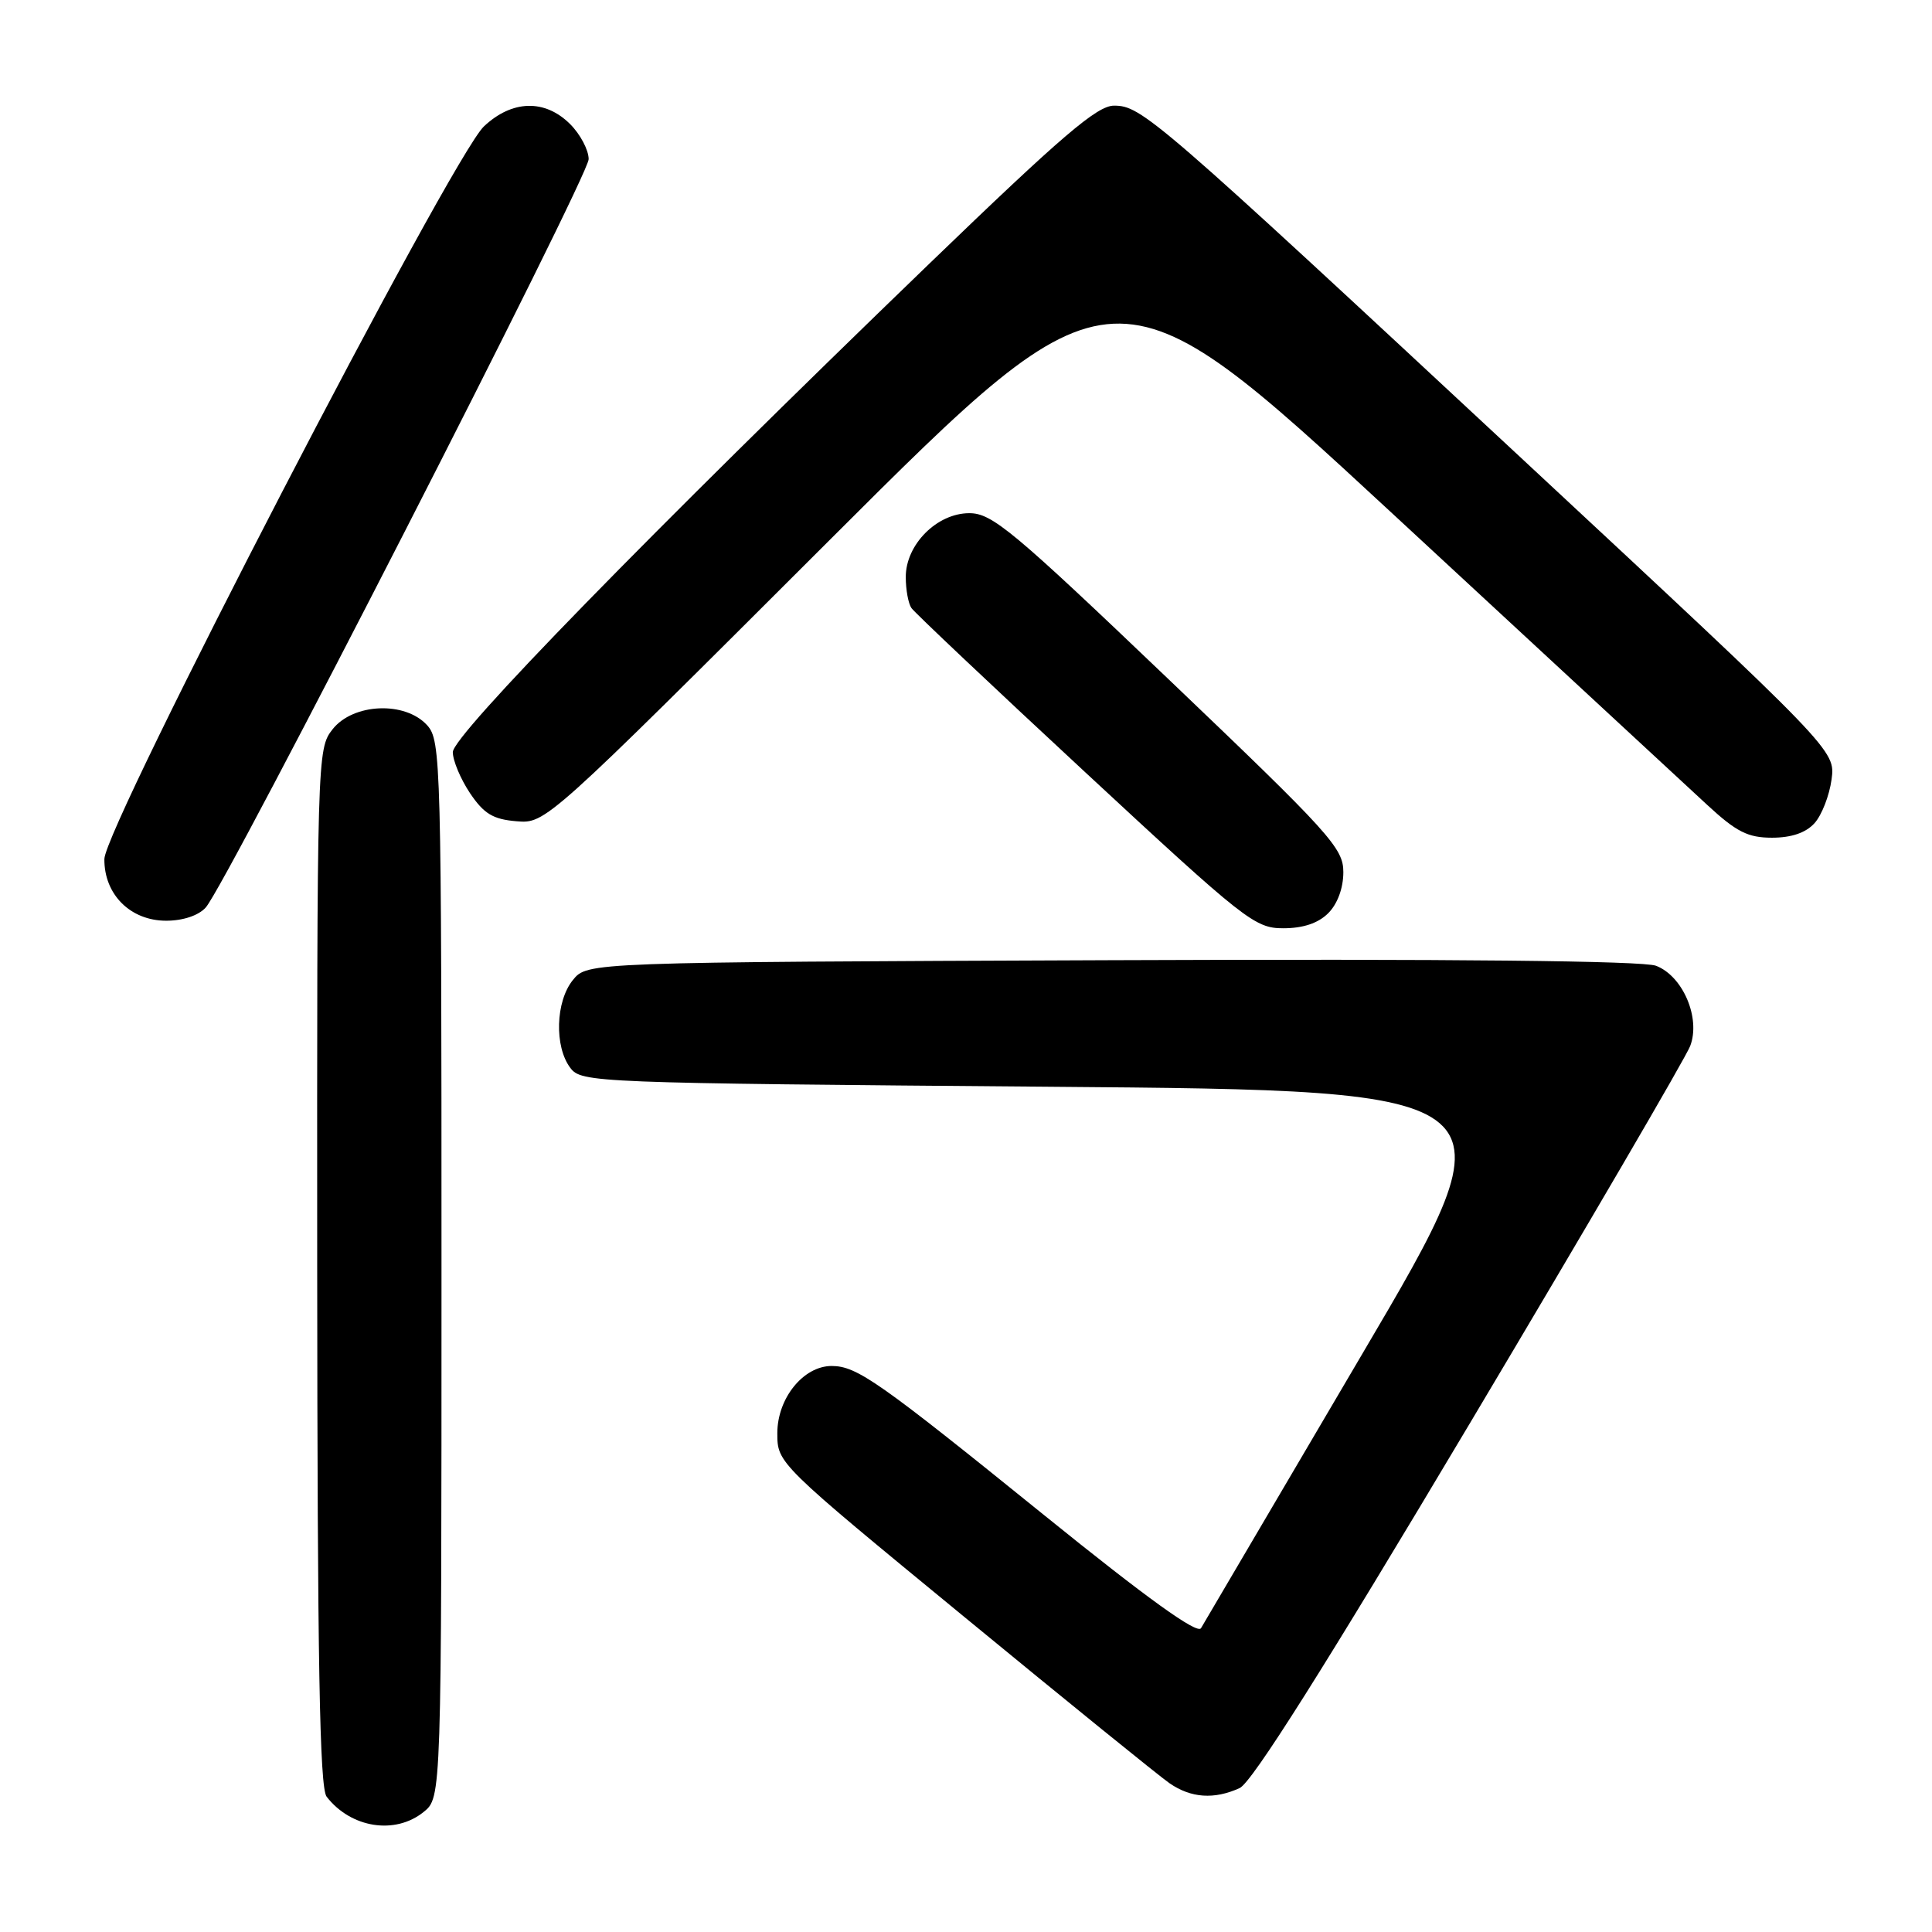 <?xml version="1.0" encoding="UTF-8" standalone="no"?>
<!DOCTYPE svg PUBLIC "-//W3C//DTD SVG 1.1//EN" "http://www.w3.org/Graphics/SVG/1.1/DTD/svg11.dtd" >
<svg xmlns="http://www.w3.org/2000/svg" xmlns:xlink="http://www.w3.org/1999/xlink" version="1.1" viewBox="0 0 256 256">
 <g >
 <path fill="currentColor"
d=" M 56.14 240.09 C 58.50 238.18 58.50 238.18 58.50 168.19 C 58.50 100.78 58.43 98.13 56.60 96.10 C 53.68 92.88 46.80 93.17 44.07 96.63 C 42.02 99.24 42.00 99.96 42.03 167.88 C 42.06 220.25 42.35 236.87 43.28 238.07 C 46.50 242.23 52.36 243.15 56.14 240.09 Z  M 164.26 236.93 C 165.88 236.19 175.48 220.98 194.78 188.57 C 210.27 162.57 223.40 140.08 223.96 138.60 C 225.37 134.90 222.99 129.33 219.43 127.97 C 217.70 127.31 192.47 127.05 147.29 127.23 C 77.82 127.50 77.82 127.50 75.91 129.86 C 73.61 132.70 73.44 138.68 75.57 141.50 C 77.05 143.45 78.56 143.51 139.07 144.00 C 201.06 144.50 201.06 144.50 180.45 179.50 C 169.12 198.75 159.53 215.06 159.14 215.74 C 158.66 216.59 152.02 211.81 138.46 200.85 C 116.40 183.01 113.55 181.01 110.20 181.00 C 106.46 181.00 103.00 185.27 103.00 189.90 C 103.00 193.89 103.00 193.89 127.75 214.23 C 141.36 225.42 153.61 235.35 154.97 236.29 C 157.81 238.25 160.88 238.47 164.26 236.93 Z  M 176.00 121.00 C 177.23 119.77 178.00 117.67 178.00 115.56 C 178.00 112.37 176.29 110.48 154.90 90.06 C 134.18 70.27 131.46 68.00 128.44 68.00 C 124.14 68.00 119.99 72.18 120.02 76.49 C 120.02 78.15 120.36 79.98 120.77 80.57 C 121.17 81.16 131.53 90.95 143.79 102.32 C 164.99 121.99 166.27 123.00 170.04 123.00 C 172.67 123.00 174.67 122.33 176.00 121.00 Z  M 27.26 120.25 C 29.99 117.21 78.00 23.39 78.00 21.09 C 78.00 19.89 76.90 17.80 75.55 16.45 C 72.21 13.11 67.85 13.23 64.12 16.75 C 59.83 20.81 13.86 109.53 13.83 113.83 C 13.79 118.52 17.28 122.00 22.02 122.00 C 24.25 122.00 26.31 121.31 27.26 120.25 Z  M 240.43 109.08 C 241.39 108.02 242.40 105.42 242.69 103.29 C 243.21 99.43 243.21 99.43 201.85 60.95 C 152.99 15.49 151.27 14.00 147.61 14.00 C 145.37 14.00 140.73 17.97 123.17 34.91 C 86.01 70.77 60.00 97.43 60.00 99.66 C 60.00 100.78 61.03 103.23 62.28 105.10 C 64.12 107.83 65.32 108.56 68.43 108.82 C 72.30 109.14 72.31 109.13 109.96 71.53 C 147.62 33.92 147.62 33.92 184.56 68.10 C 204.88 86.91 223.62 104.25 226.21 106.65 C 230.08 110.23 231.60 111.00 234.80 111.00 C 237.37 111.00 239.28 110.35 240.43 109.08 Z "/>
</g>
</svg>